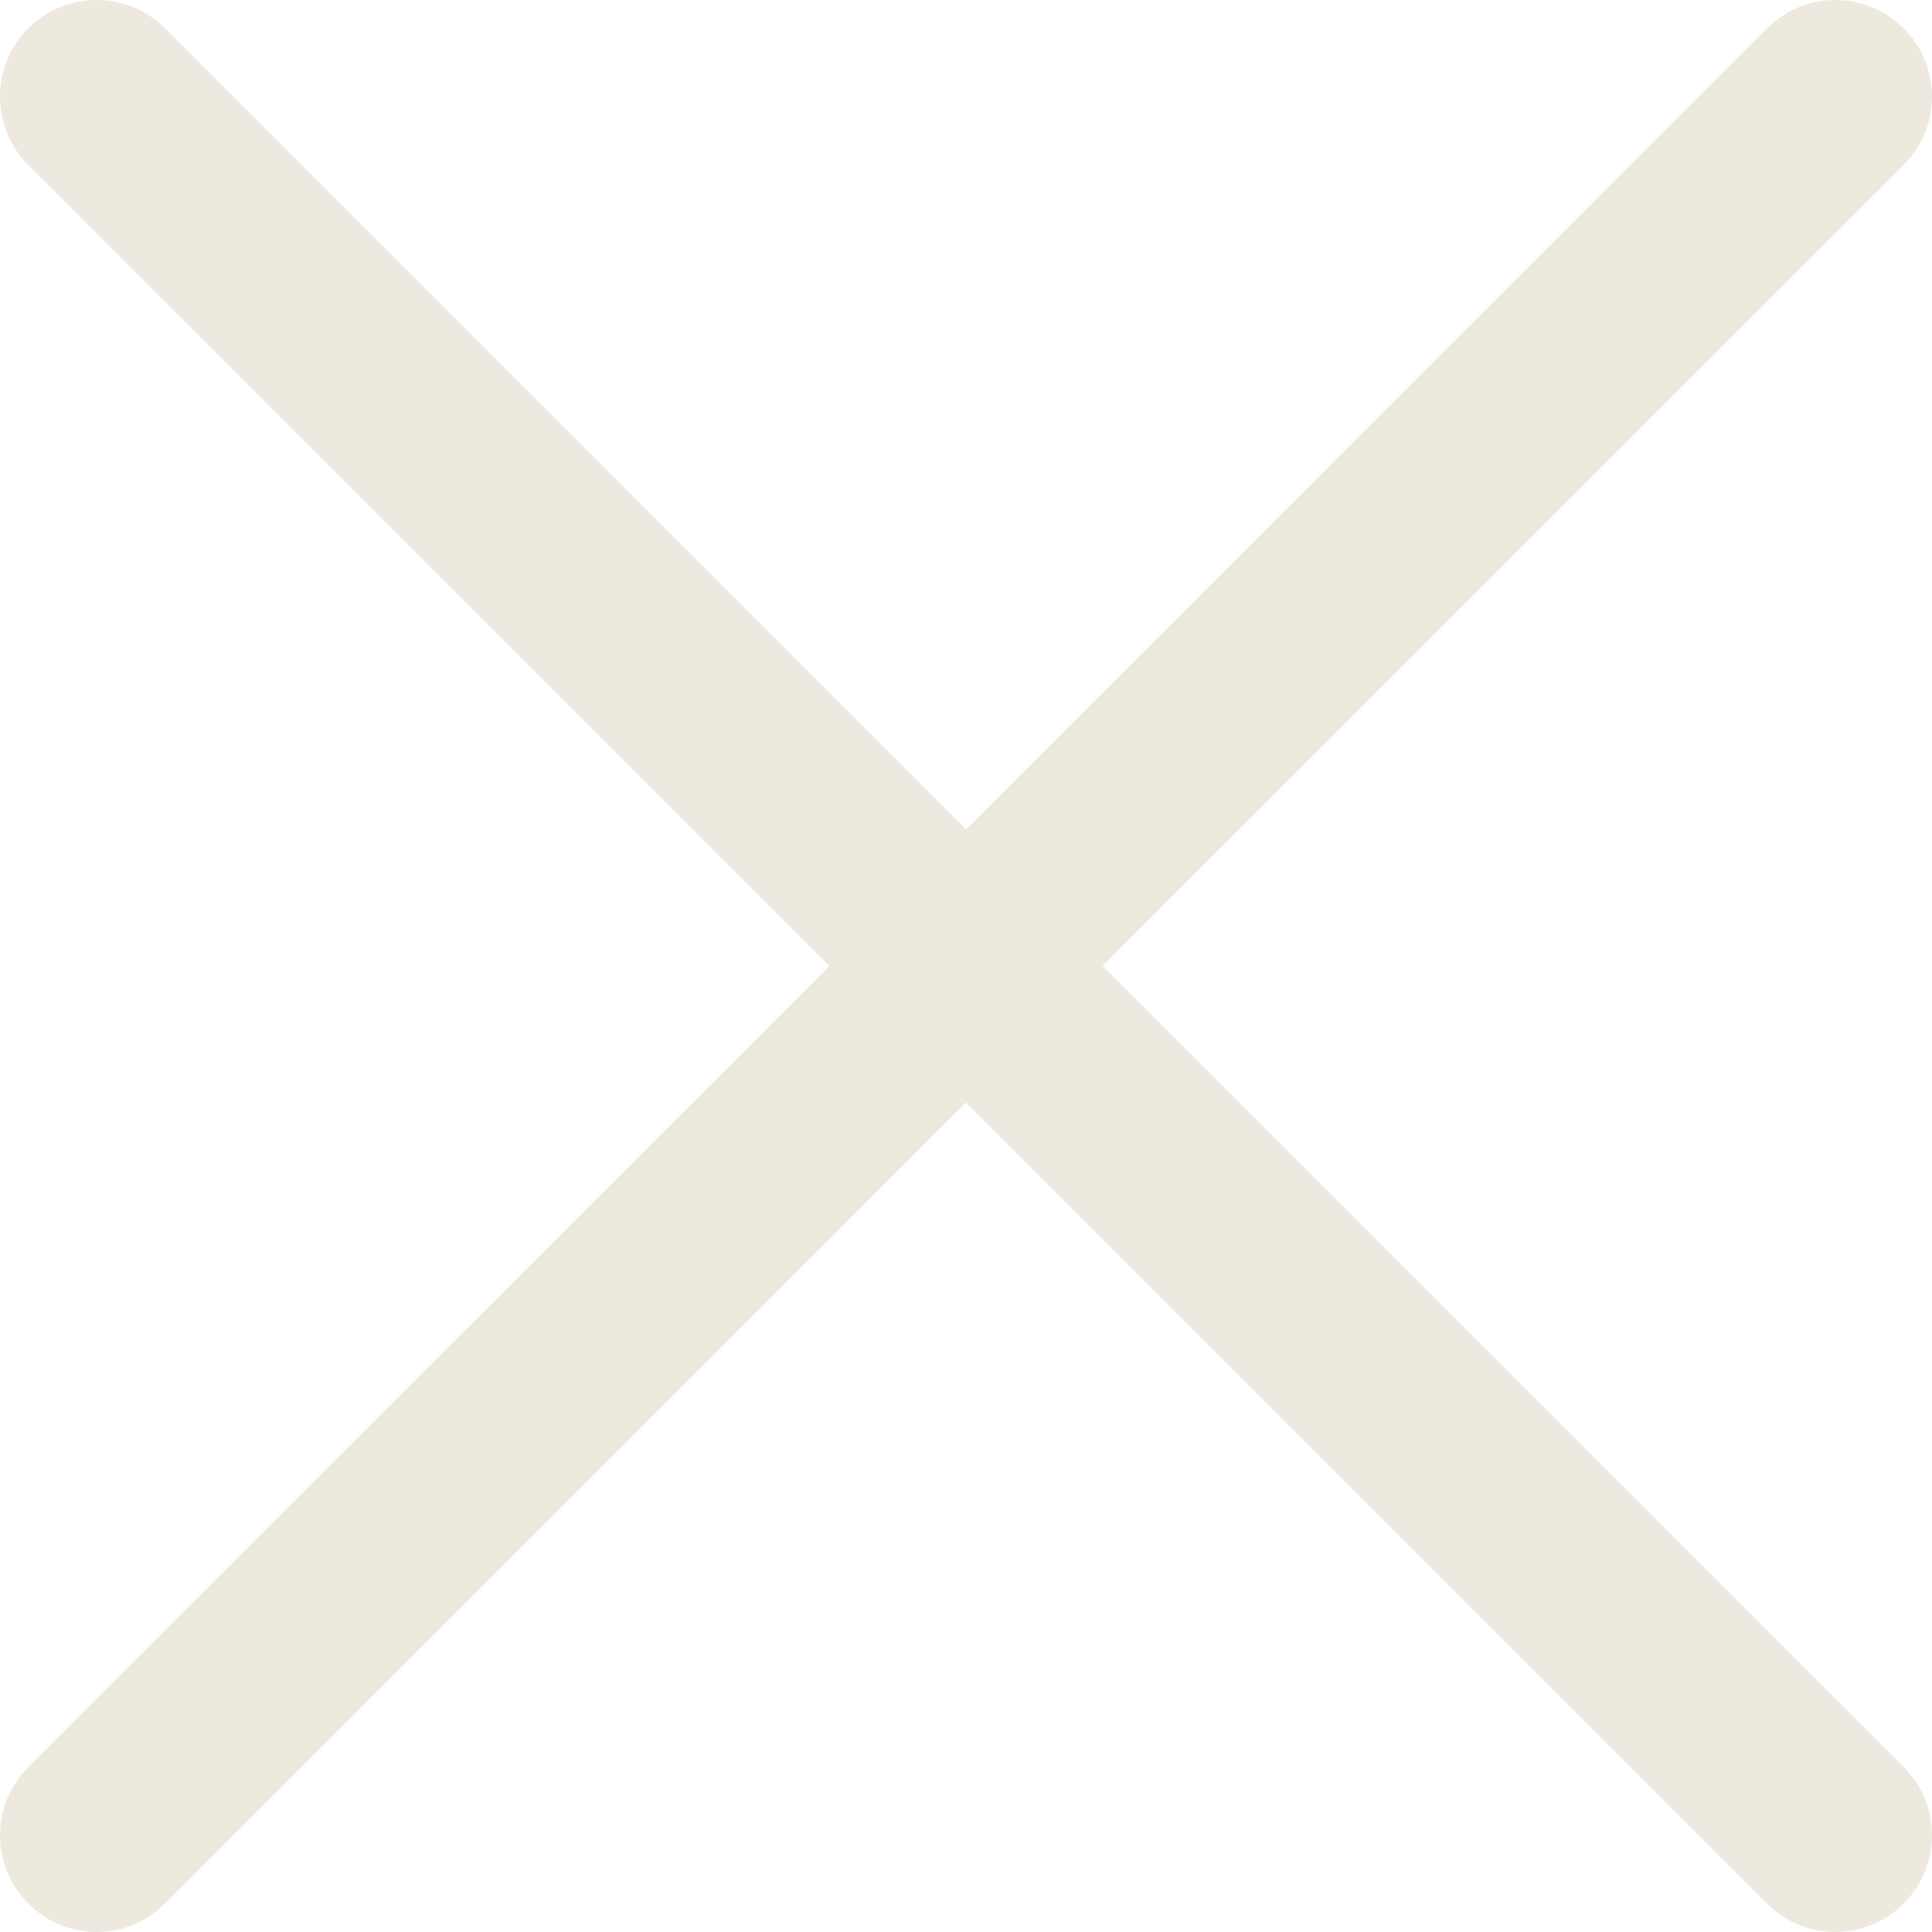 <svg width="36" height="36" viewBox="0 0 36 36" fill="none" xmlns="http://www.w3.org/2000/svg">
<path d="M35.472 32.926C35.64 33.093 35.772 33.291 35.863 33.51C35.953 33.728 36 33.963 36 34.199C36 34.436 35.953 34.67 35.863 34.888C35.772 35.107 35.64 35.305 35.472 35.472C35.305 35.64 35.107 35.772 34.888 35.863C34.67 35.953 34.436 36 34.199 36C33.963 36 33.728 35.953 33.51 35.863C33.291 35.772 33.093 35.64 32.926 35.472L18 20.545L3.074 35.472C2.737 35.81 2.279 36 1.801 36C1.323 36 0.865 35.81 0.527 35.472C0.19 35.135 9.4152e-09 34.677 0 34.199C-9.4152e-09 33.721 0.19 33.263 0.527 32.926L15.455 18L0.527 3.074C0.19 2.737 0 2.279 0 1.801C0 1.323 0.19 0.865 0.527 0.527C0.865 0.19 1.323 0 1.801 0C2.279 0 2.737 0.19 3.074 0.527L18 15.455L32.926 0.527C33.263 0.19 33.721 -9.4152e-09 34.199 0C34.677 9.4152e-09 35.135 0.19 35.472 0.527C35.81 0.865 36 1.323 36 1.801C36 2.279 35.81 2.737 35.472 3.074L20.545 18L35.472 32.926Z" fill="#EDE9DF"/>
</svg>
